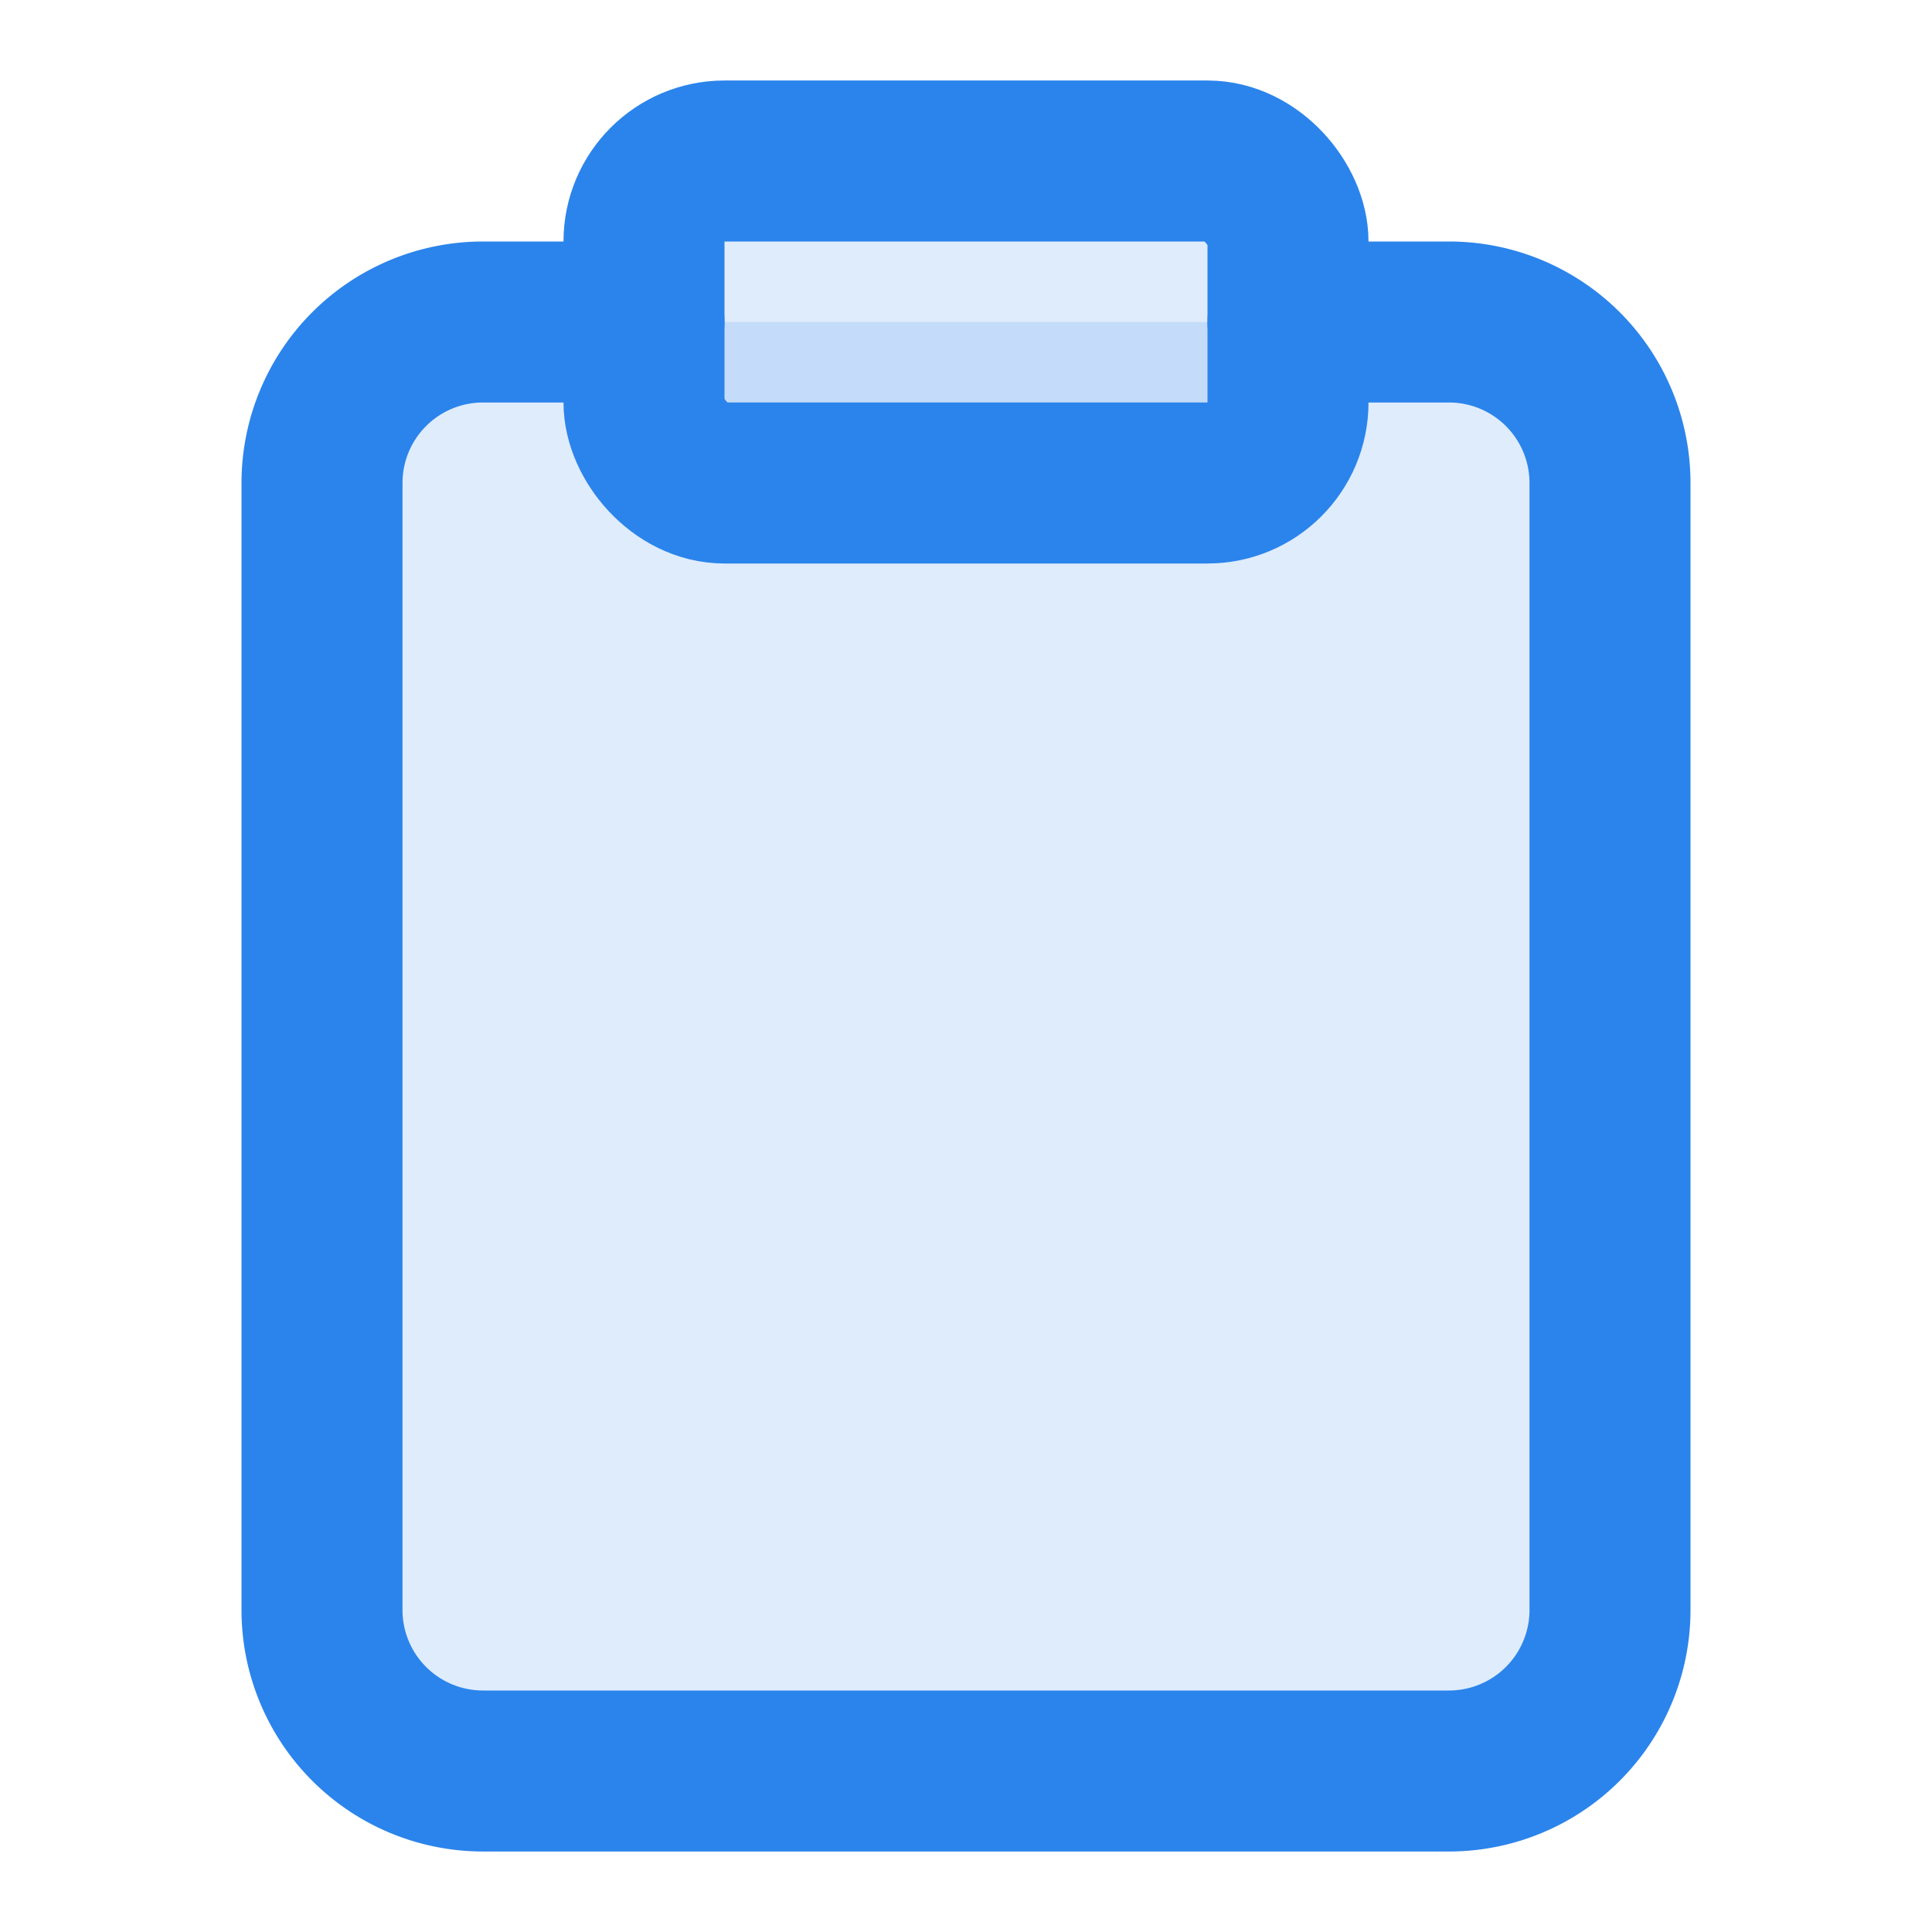 <svg width="24" height="24" viewBox="0 0 24 24" xmlns="http://www.w3.org/2000/svg">
    <g transform="translate(4 2)" fill="#2B84EB" fill-opacity=".15" stroke="#2B84EB" stroke-linecap="round" stroke-linejoin="round" stroke-width="2" fill-rule="evenodd">
        <path d="M12 2h2a2 2 0 0 1 2 2v14a2 2 0 0 1-2 2H2a2 2 0 0 1-2-2V4a2 2 0 0 1 2-2h2"/>
        <rect x="4" width="8" height="4" rx="1"/>
    </g>
</svg>
